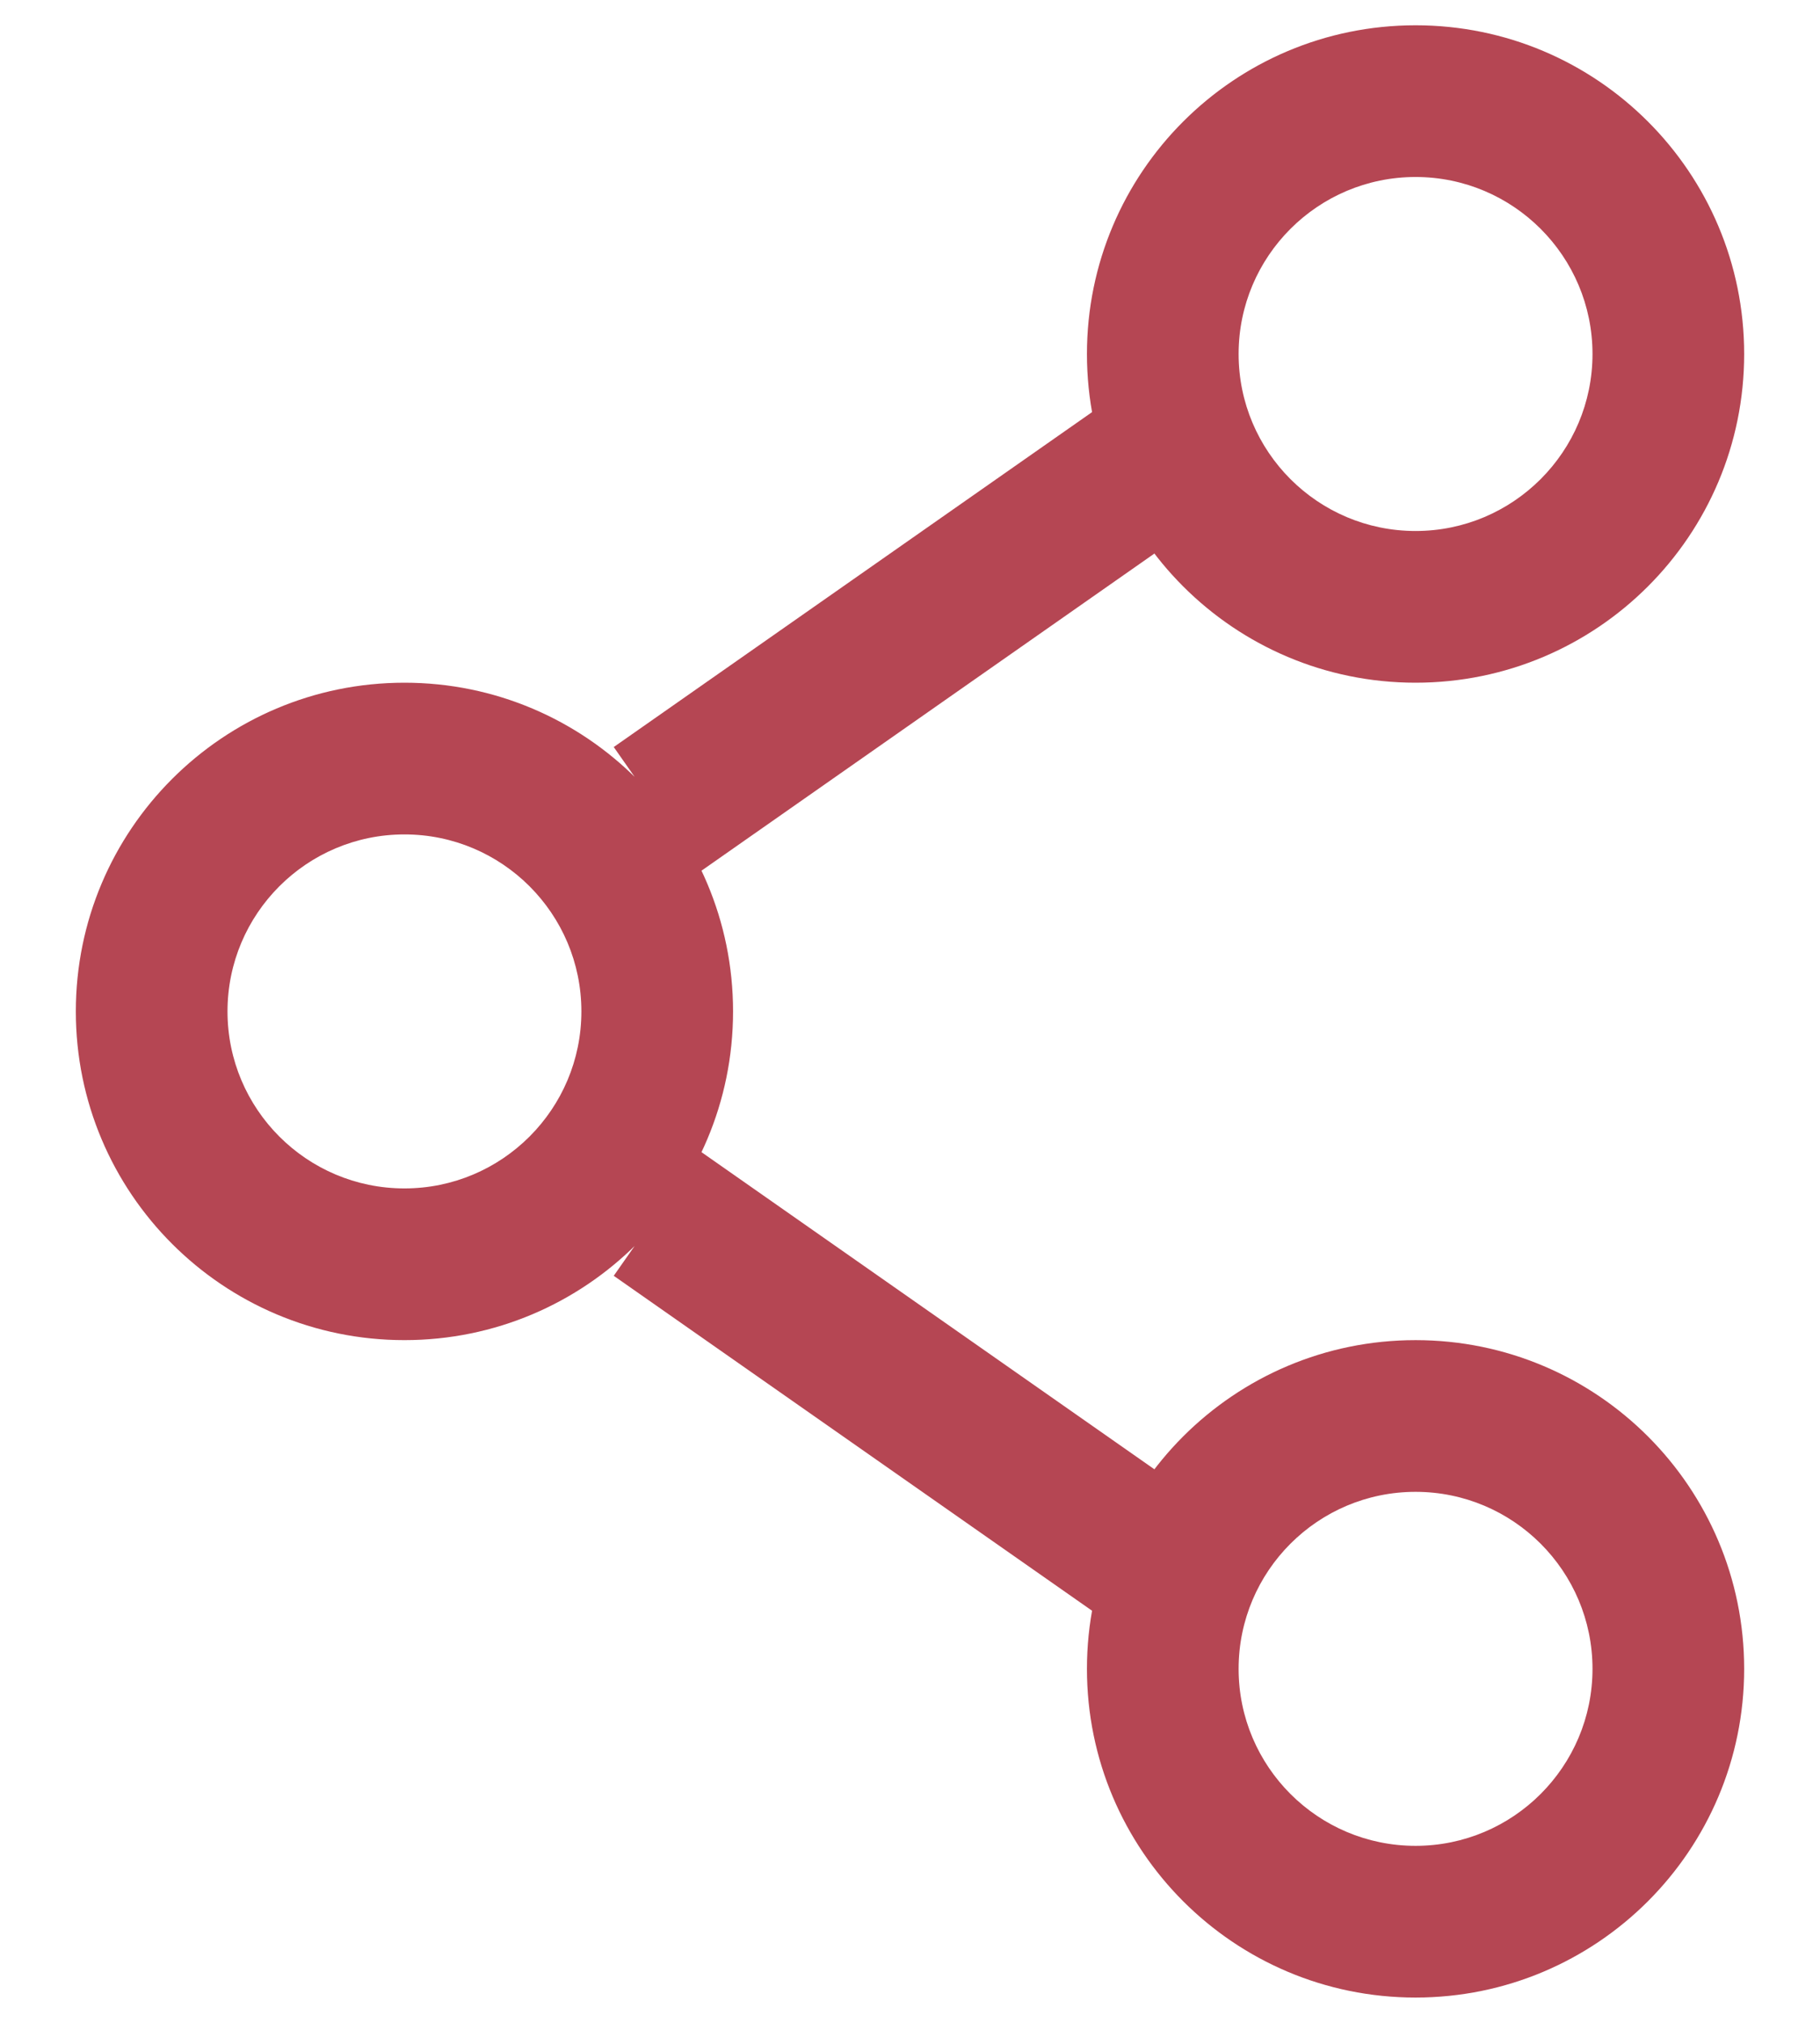 <svg width="18" height="20" viewBox="0 0 18 20" fill="none" xmlns="http://www.w3.org/2000/svg">
<path d="M5.75 10C5.75 10.966 4.966 11.75 4 11.75V13.25C5.795 13.25 7.25 11.795 7.25 10H5.75ZM4 11.75C3.034 11.75 2.25 10.966 2.25 10H0.75C0.75 11.795 2.205 13.25 4 13.25V11.75ZM2.25 10C2.25 9.034 3.034 8.25 4 8.25V6.75C2.205 6.75 0.75 8.205 0.75 10H2.25ZM4 8.25C4.966 8.25 5.75 9.034 5.75 10H7.25C7.25 8.205 5.795 6.75 4 6.75V8.25ZM6.93 8.614L11.93 5.114L11.07 3.886L6.07 7.386L6.93 8.614ZM6.07 12.614L11.07 16.114L11.93 14.886L6.93 11.386L6.07 12.614ZM15.75 16.5C15.75 17.466 14.966 18.25 14 18.25V19.75C15.795 19.75 17.25 18.295 17.25 16.5H15.75ZM14 18.25C13.034 18.25 12.25 17.466 12.25 16.5H10.75C10.75 18.295 12.205 19.75 14 19.75V18.25ZM12.25 16.5C12.25 15.534 13.034 14.75 14 14.75V13.25C12.205 13.25 10.75 14.705 10.75 16.5H12.25ZM14 14.75C14.966 14.75 15.75 15.534 15.75 16.5H17.25C17.25 14.705 15.795 13.25 14 13.25V14.75ZM15.75 3.5C15.75 4.466 14.966 5.25 14 5.25V6.75C15.795 6.75 17.25 5.295 17.25 3.5H15.75ZM14 5.25C13.034 5.25 12.25 4.466 12.25 3.5H10.75C10.75 5.295 12.205 6.75 14 6.75V5.25ZM12.25 3.5C12.25 2.534 13.034 1.75 14 1.75V0.25C12.205 0.25 10.75 1.705 10.75 3.5H12.25ZM14 1.75C14.966 1.75 15.75 2.534 15.75 3.5H17.25C17.25 1.705 15.795 0.25 14 0.25V1.75Z" fill="#B54653"/>
</svg>
